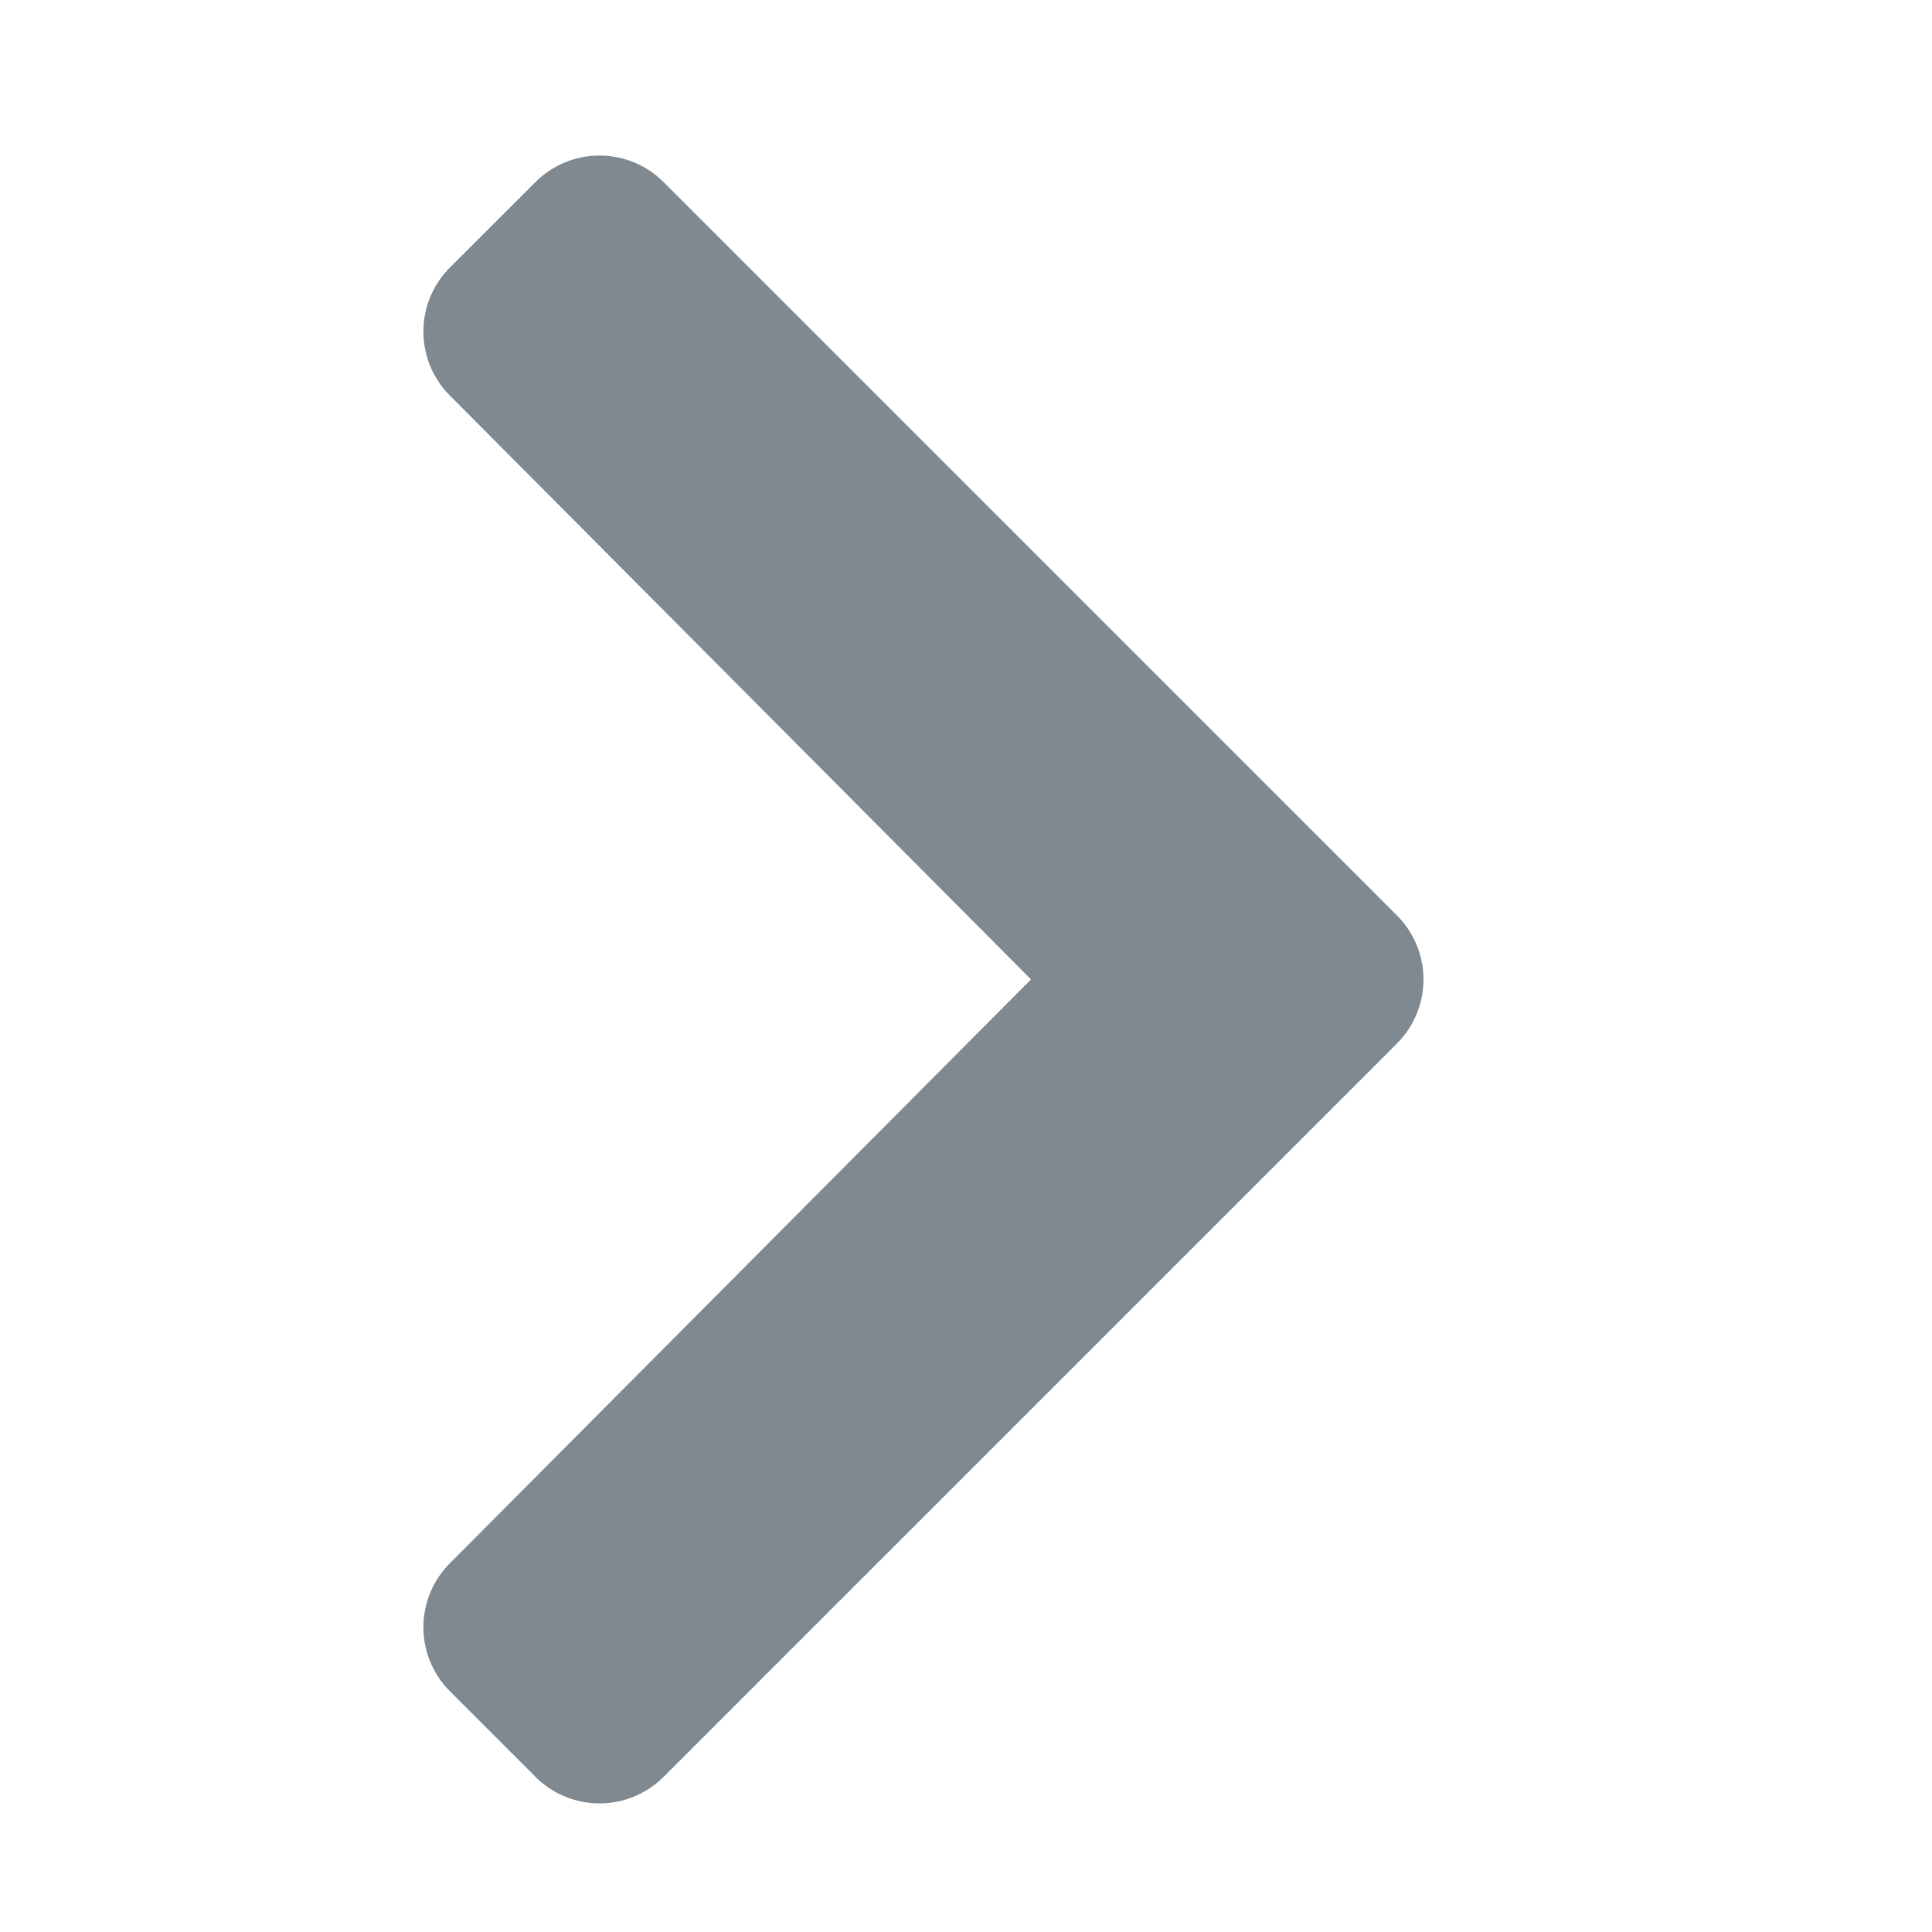 <svg width="17" height="17" viewBox="0 0 17 17" xmlns="http://www.w3.org/2000/svg">
    <path d="m4.712 15.635-.753-.753a.797.797 0 0 1-.001-1.126l5.114-5.138L3.958 3.48a.797.797 0 0 1 0-1.125l.754-.753a.797.797 0 0 1 1.127 0l6.453 6.453a.797.797 0 0 1 0 1.127l-6.453 6.453a.797.797 0 0 1-1.127 0z" fill="#80898F" fill-rule="nonzero"/>
</svg>
